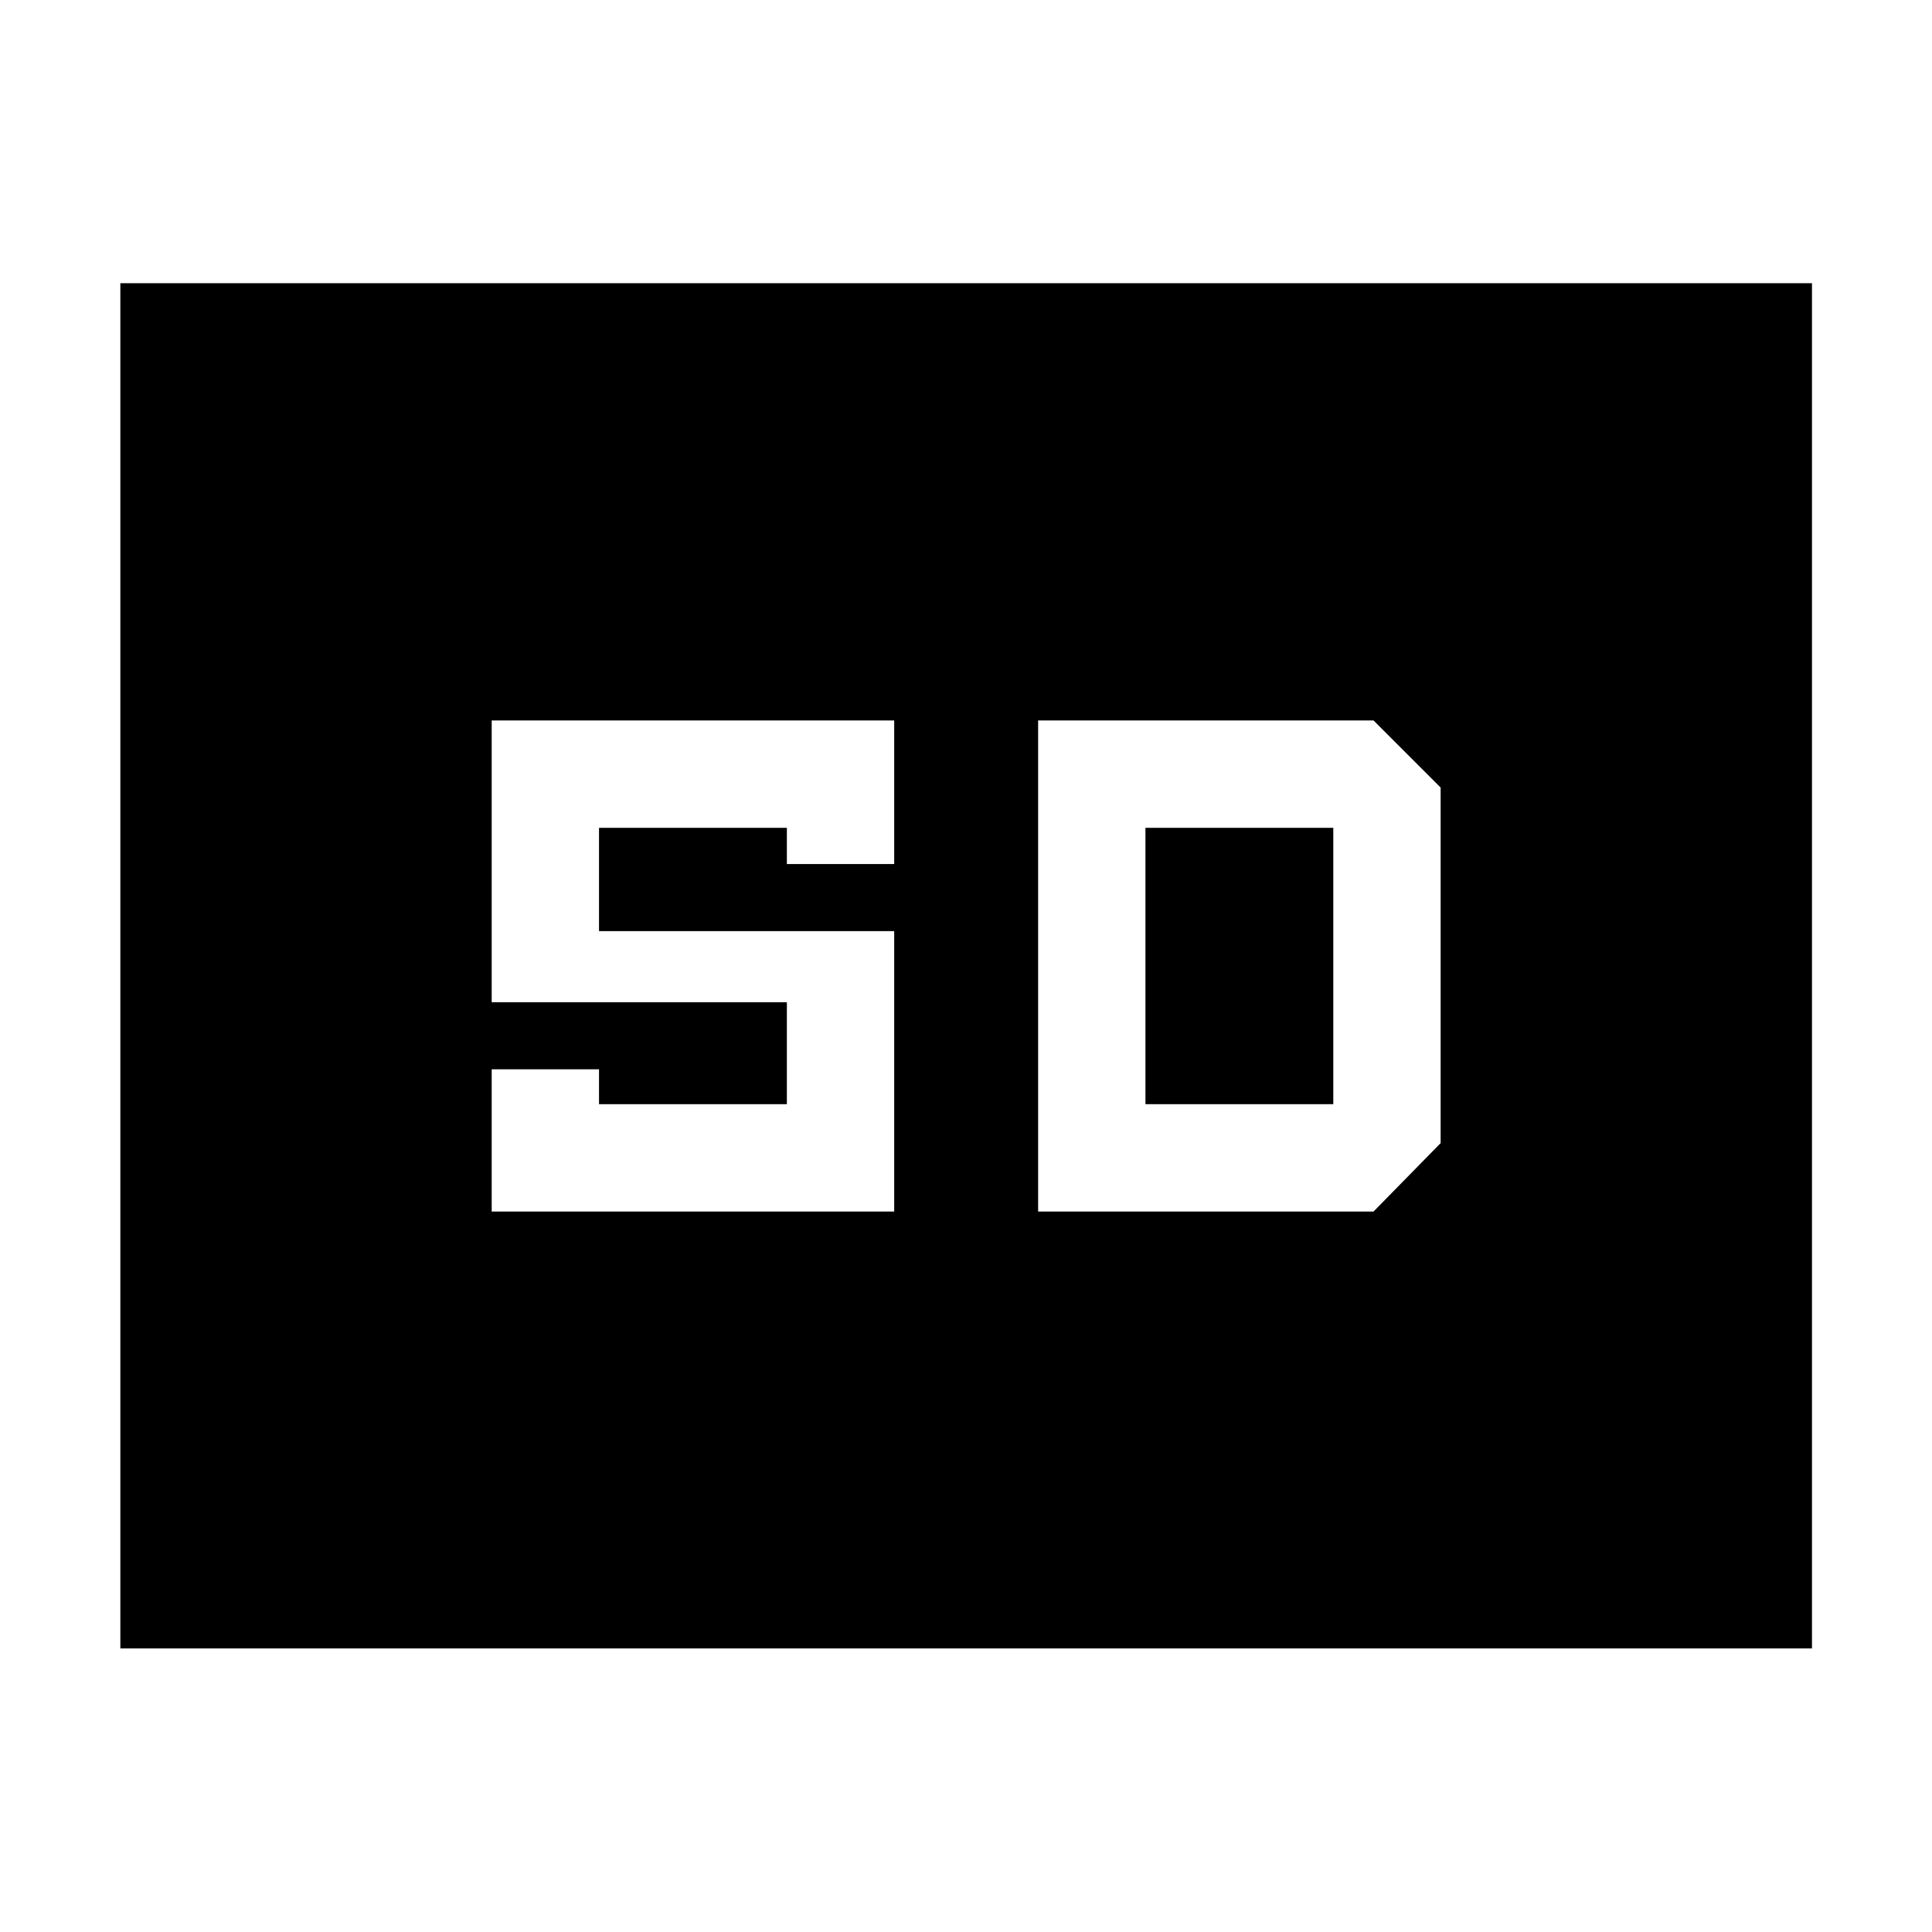 <svg xmlns="http://www.w3.org/2000/svg" height="40" viewBox="0 -960 960 960" width="40"><path d="M59.8-140.89v-678.38h840.56v678.38H59.8ZM244.32-358h200v-139.33H297.65v-51.34h93.34v18h53.33V-602h-200v140h146.67v50.67h-93.34v-17.34h-53.33V-358Zm271.52 0h166.67l33.33-33.99v-176.68L682.51-602H515.84v244Zm53.33-53.33v-137.34h93.34v137.34h-93.34Z"/></svg>